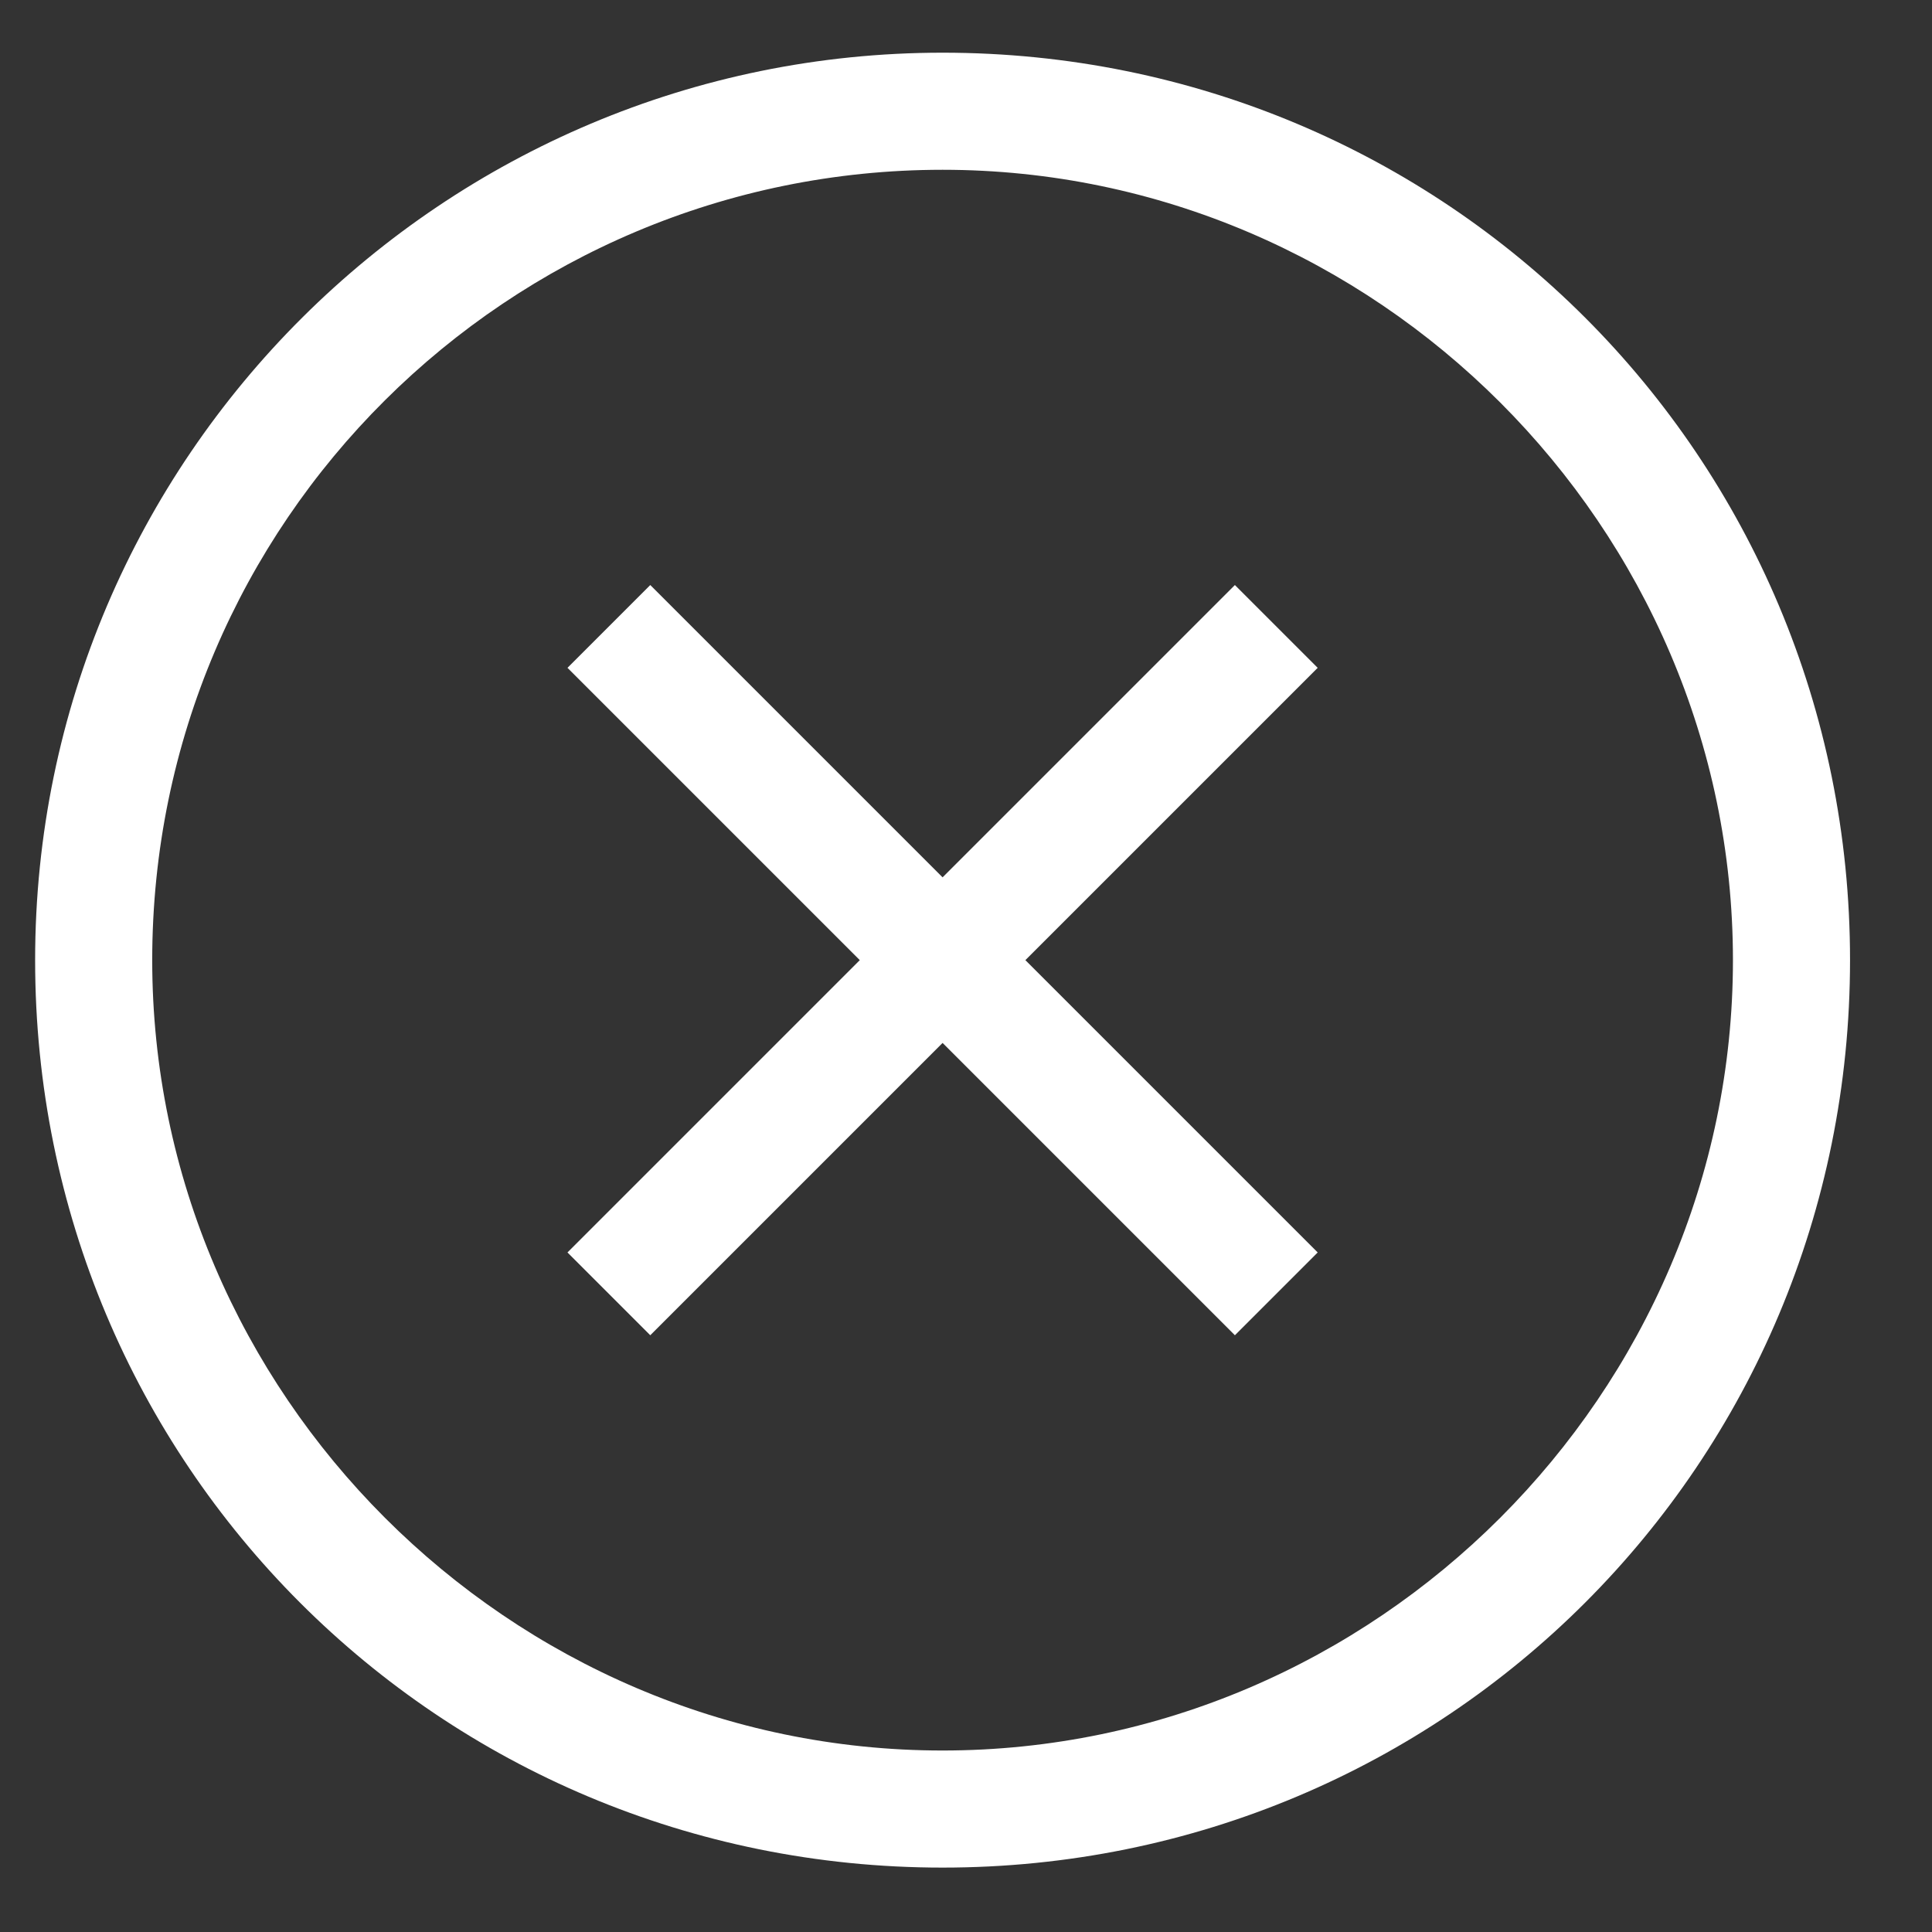 <?xml version="1.0" encoding="utf-8"?>
<!-- Generator: Adobe Illustrator 22.0.0, SVG Export Plug-In . SVG Version: 6.00 Build 0)  -->
<svg version="1.1" id="Layer_1" xmlns="http://www.w3.org/2000/svg" xmlns:xlink="http://www.w3.org/1999/xlink" x="0px" y="0px"
	 viewBox="0 0 33 33" style="enable-background:new 0 0 33 33;" xml:space="preserve">
<rect x="0" y="0" width="33" height="33" fill="#333333" stroke="none"/>
<style type="text/css">
	.st0{fill:#FFFFFF;}
	.st1{fill:none;stroke:#FFFFFF;stroke-width:2;stroke-miterlimit:10;}
</style>
<g>
	<path class="st0" d="M16.1,2.9c7.4,0,13.5,6.1,13.5,13.5c0,7.4-6.1,13.5-13.5,13.5c-7.4,0-13.5-6.1-13.5-13.5
		C2.6,8.9,8.7,2.9,16.1,2.9 M16.1,0.9C7.6,0.9,0.6,7.8,0.6,16.4c0,8.6,6.9,15.5,15.5,15.5c8.6,0,15.5-6.9,15.5-15.5
		C31.6,7.8,24.7,0.9,16.1,0.9"/>
	<line class="st1" x1="21.8" y1="10.7" x2="10.4" y2="22.1"/>
	<line class="st1" x1="10.4" y1="10.7" x2="21.8" y2="22.1"/>
</g>
</svg>
